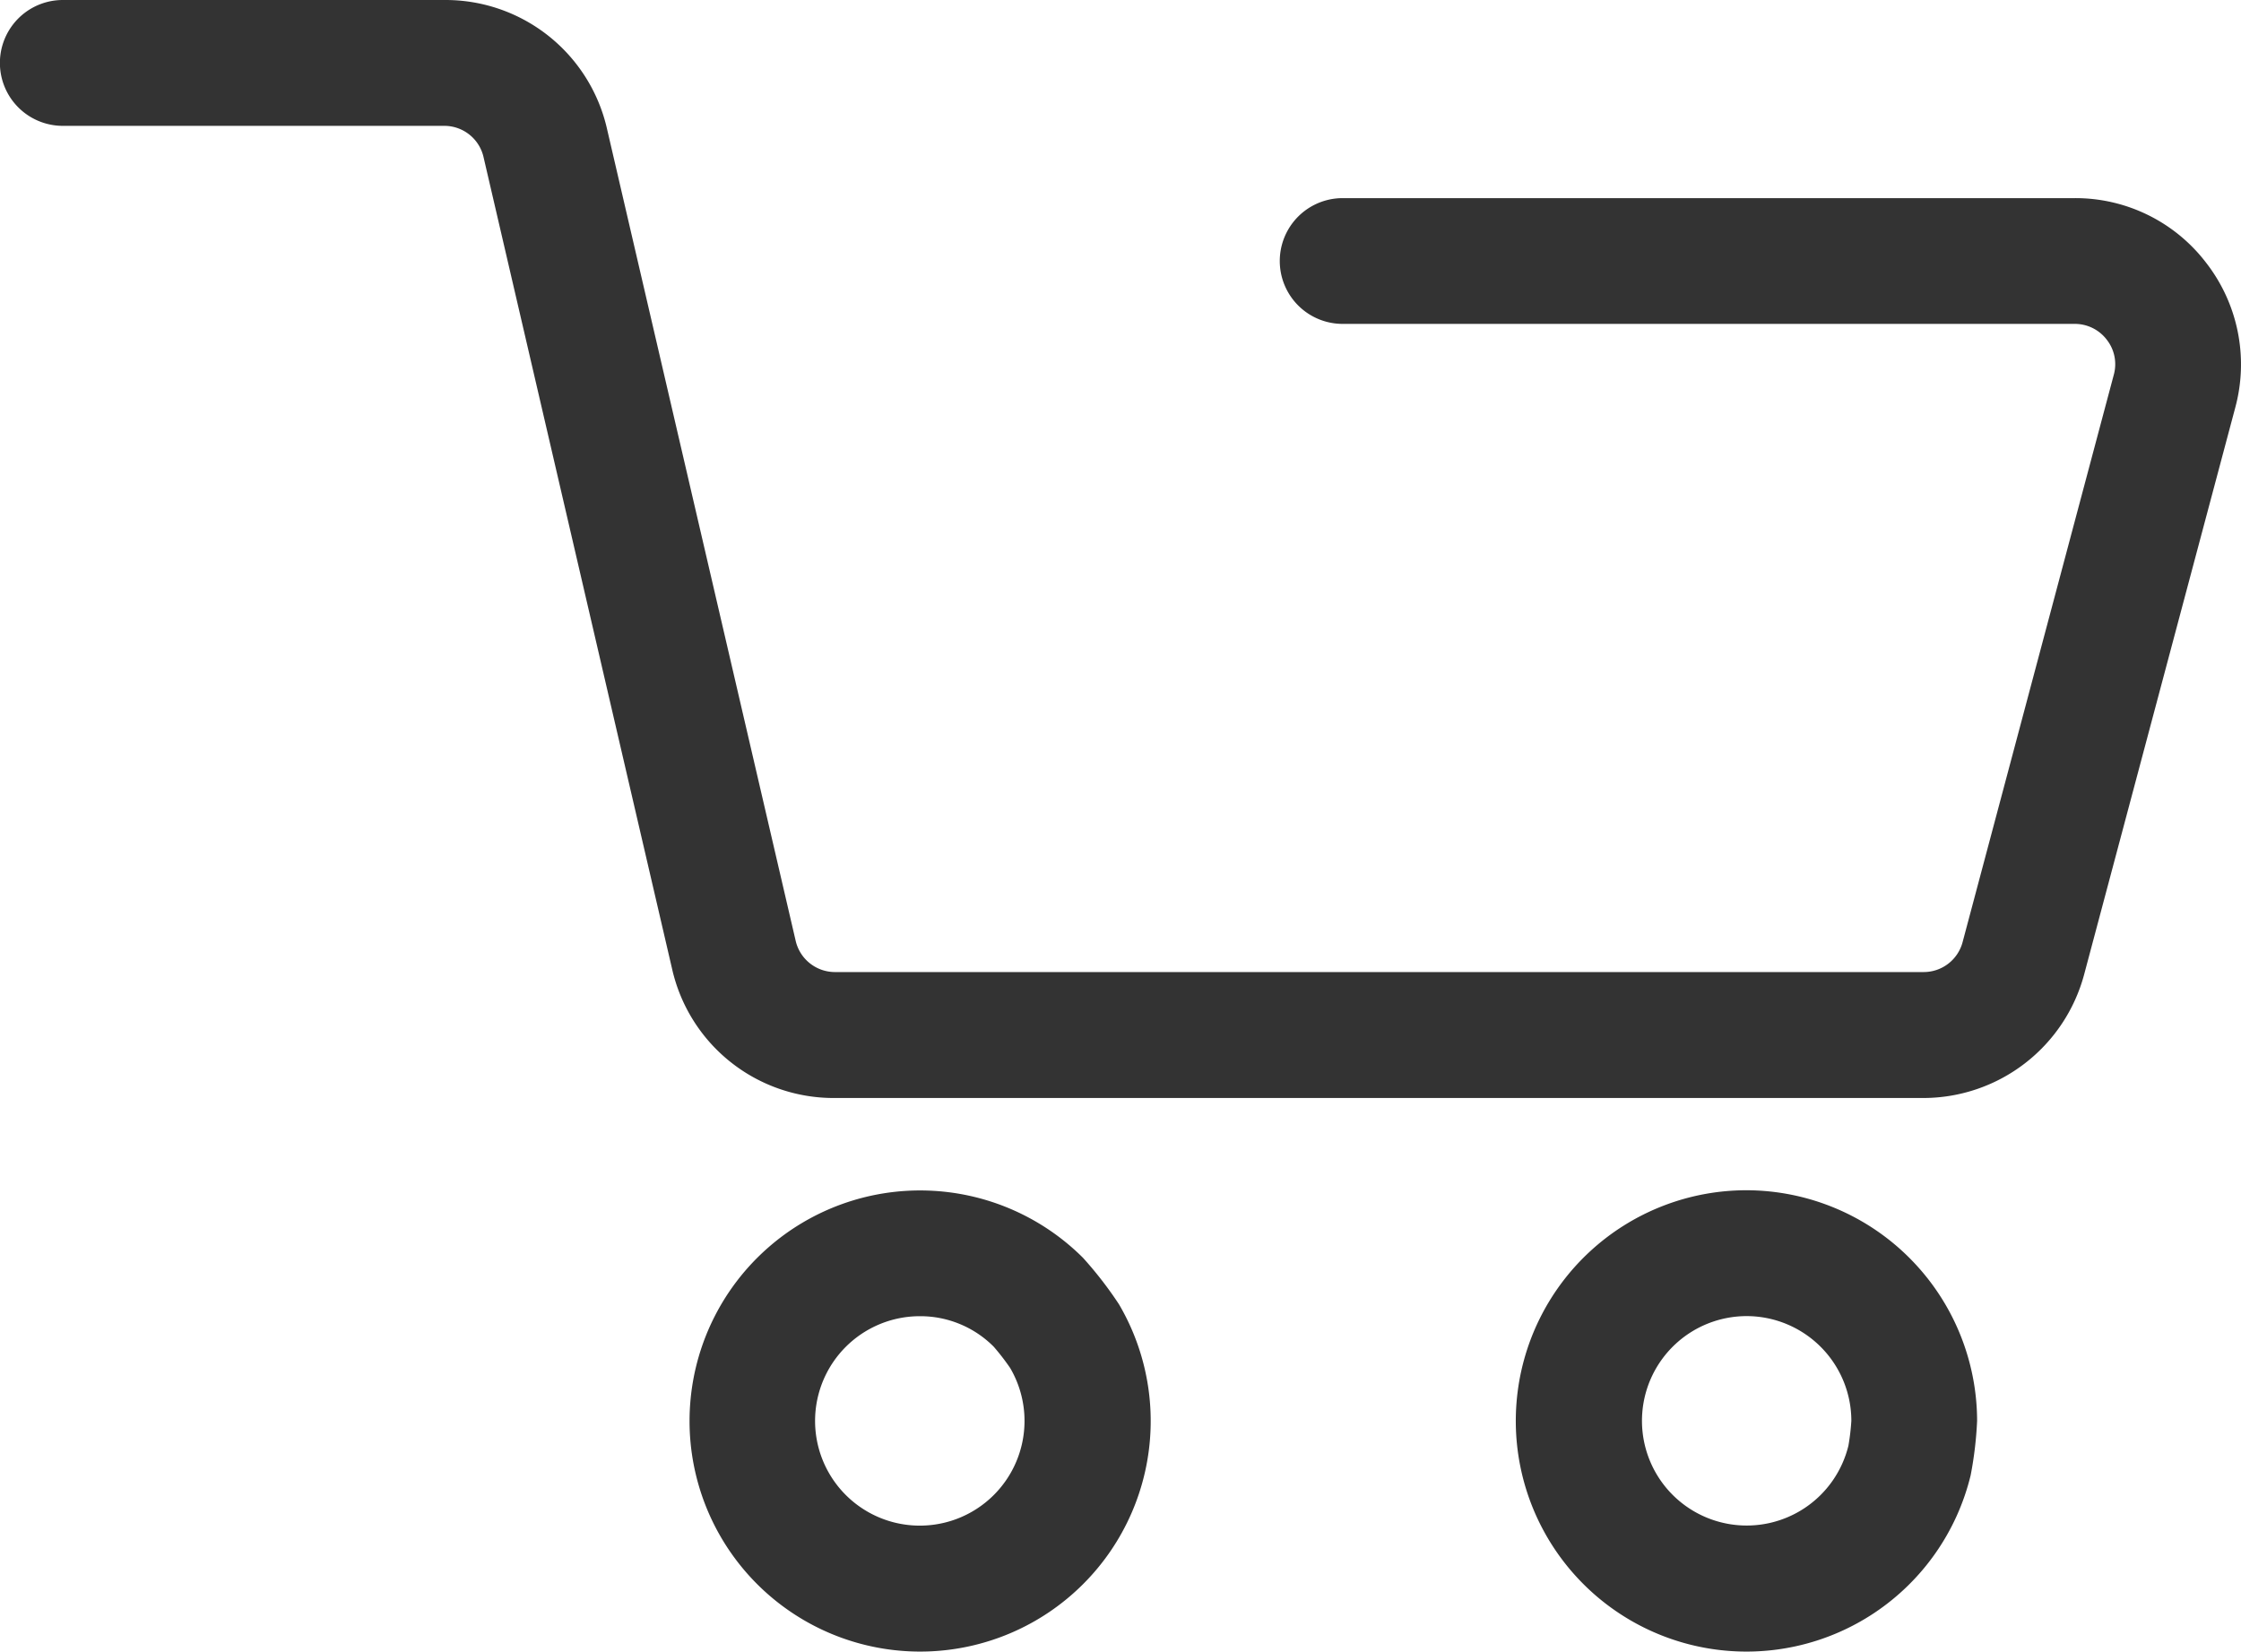 <svg xmlns="http://www.w3.org/2000/svg" width="23.005" height="16.955" viewBox="0 0 23.005 16.955"><defs><style>.a{fill:#333;}</style></defs><g transform="translate(0 0)"><path class="a" d="M30.466,18.589a1.688,1.688,0,0,0-1.352-.666H21.6a.645.645,0,1,0,0,1.291h7.517a.412.412,0,0,1,.329.165.407.407,0,0,1,.07.358l-1.552,5.824a.413.413,0,0,1-.4.307H16.384a.414.414,0,0,1-.4-.325l-1.935-8.328a1.7,1.7,0,0,0-1.663-1.326H8.462a.646.646,0,0,0,0,1.292h3.92a.413.413,0,0,1,.4.326l1.934,8.327a1.7,1.7,0,0,0,1.664,1.327H27.562a1.711,1.711,0,0,0,1.65-1.269l1.552-5.822A1.7,1.7,0,0,0,30.466,18.589Z" transform="translate(-7.817 -15.889)"/><path class="a" d="M17.088,25.614a2.367,2.367,0,1,0,.37.478A3.918,3.918,0,0,0,17.088,25.614Zm-1.674.6a1.063,1.063,0,0,1,.758.313,2.426,2.426,0,0,1,.169.219,1.075,1.075,0,1,1-.928-.532Z" transform="translate(-5.971 -12.702)"/><path class="a" d="M21.689,24.921a2.368,2.368,0,1,0,2.3,2.925,3.848,3.848,0,0,0,.066-.558A2.372,2.372,0,0,0,21.689,24.921Zm0,1.292a1.076,1.076,0,0,1,1.075,1.075,2.328,2.328,0,0,1-.03.255,1.075,1.075,0,1,1-1.045-1.33Z" transform="translate(-3.759 -12.702)"/></g></svg>